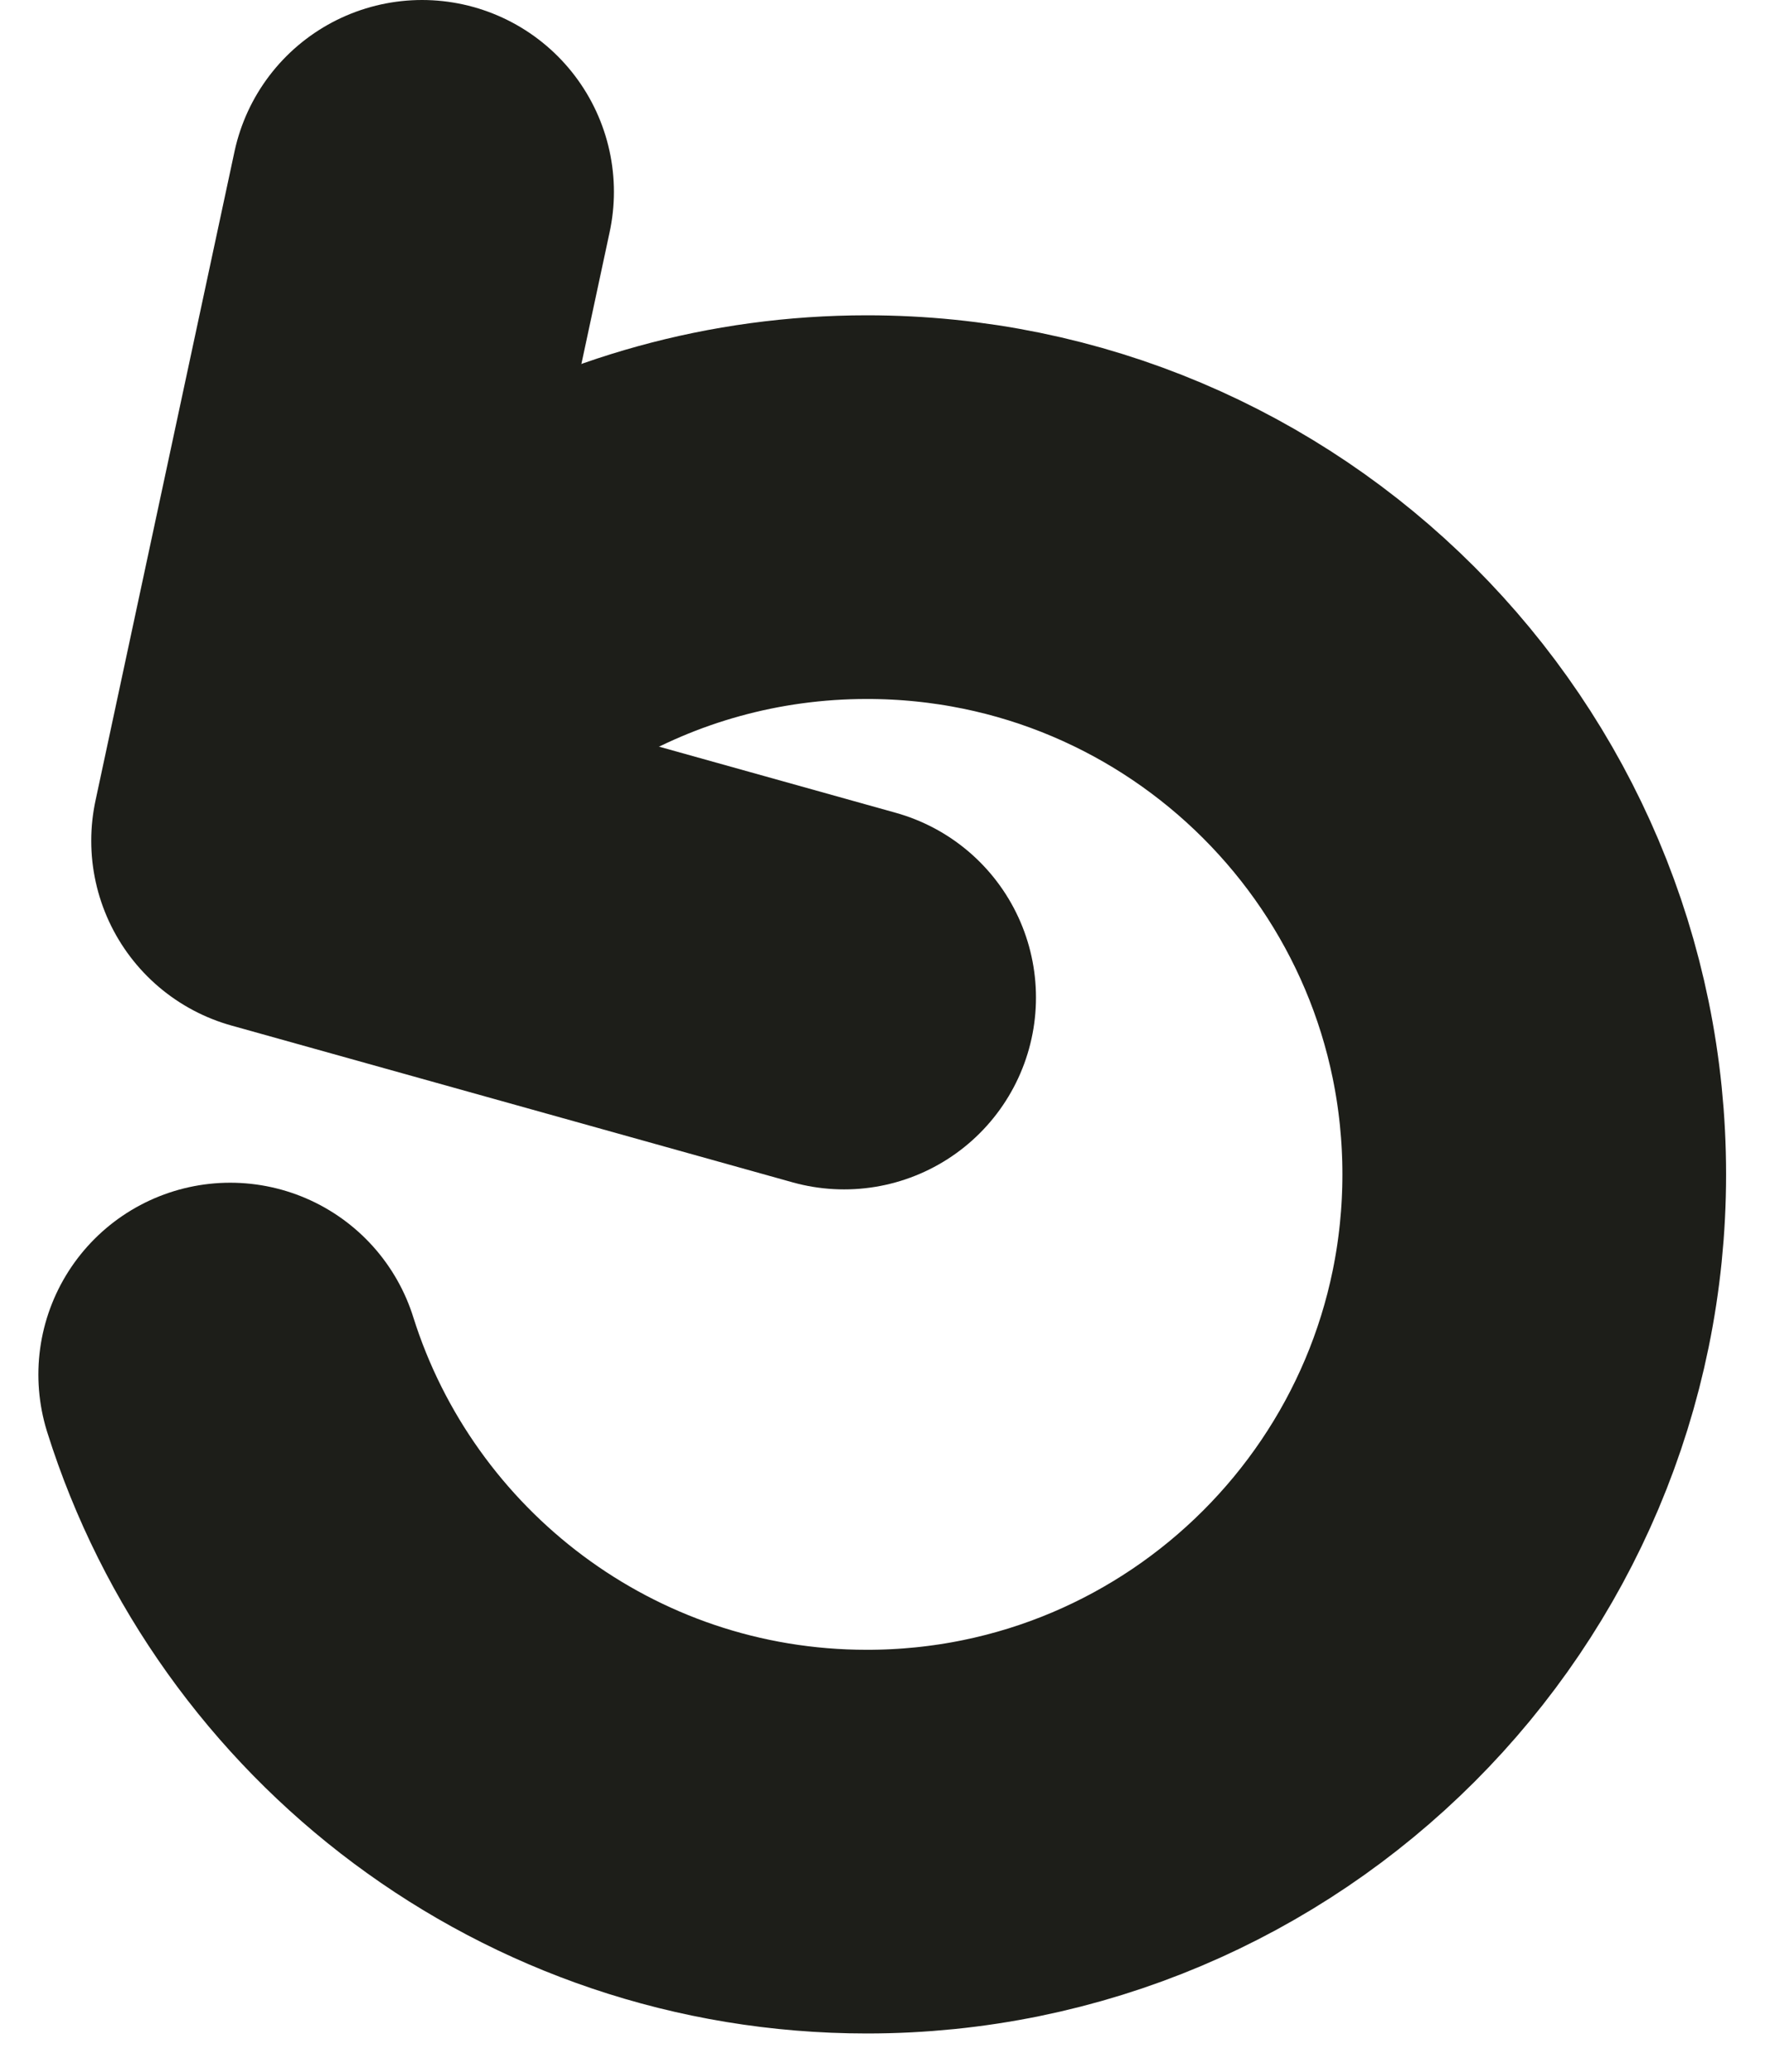 <svg width="23" height="27" viewBox="0 0 23 27" fill="none" xmlns="http://www.w3.org/2000/svg">
<path d="M3.774 10.942C5.279 8.351 8.085 6.609 11.297 6.609C16.1 6.609 19.993 10.502 19.993 15.304C19.993 20.107 16.1 24 11.297 24C7.404 24 4.108 21.441 3 17.913" stroke="#1D1E19" stroke-width="5" stroke-linecap="round" stroke-linejoin="round"/>
<path d="M11 13L3.689 10.957L5.5 2.5" stroke="#1D1E19" stroke-width="5" stroke-linecap="round" stroke-linejoin="round"/>
</svg>
